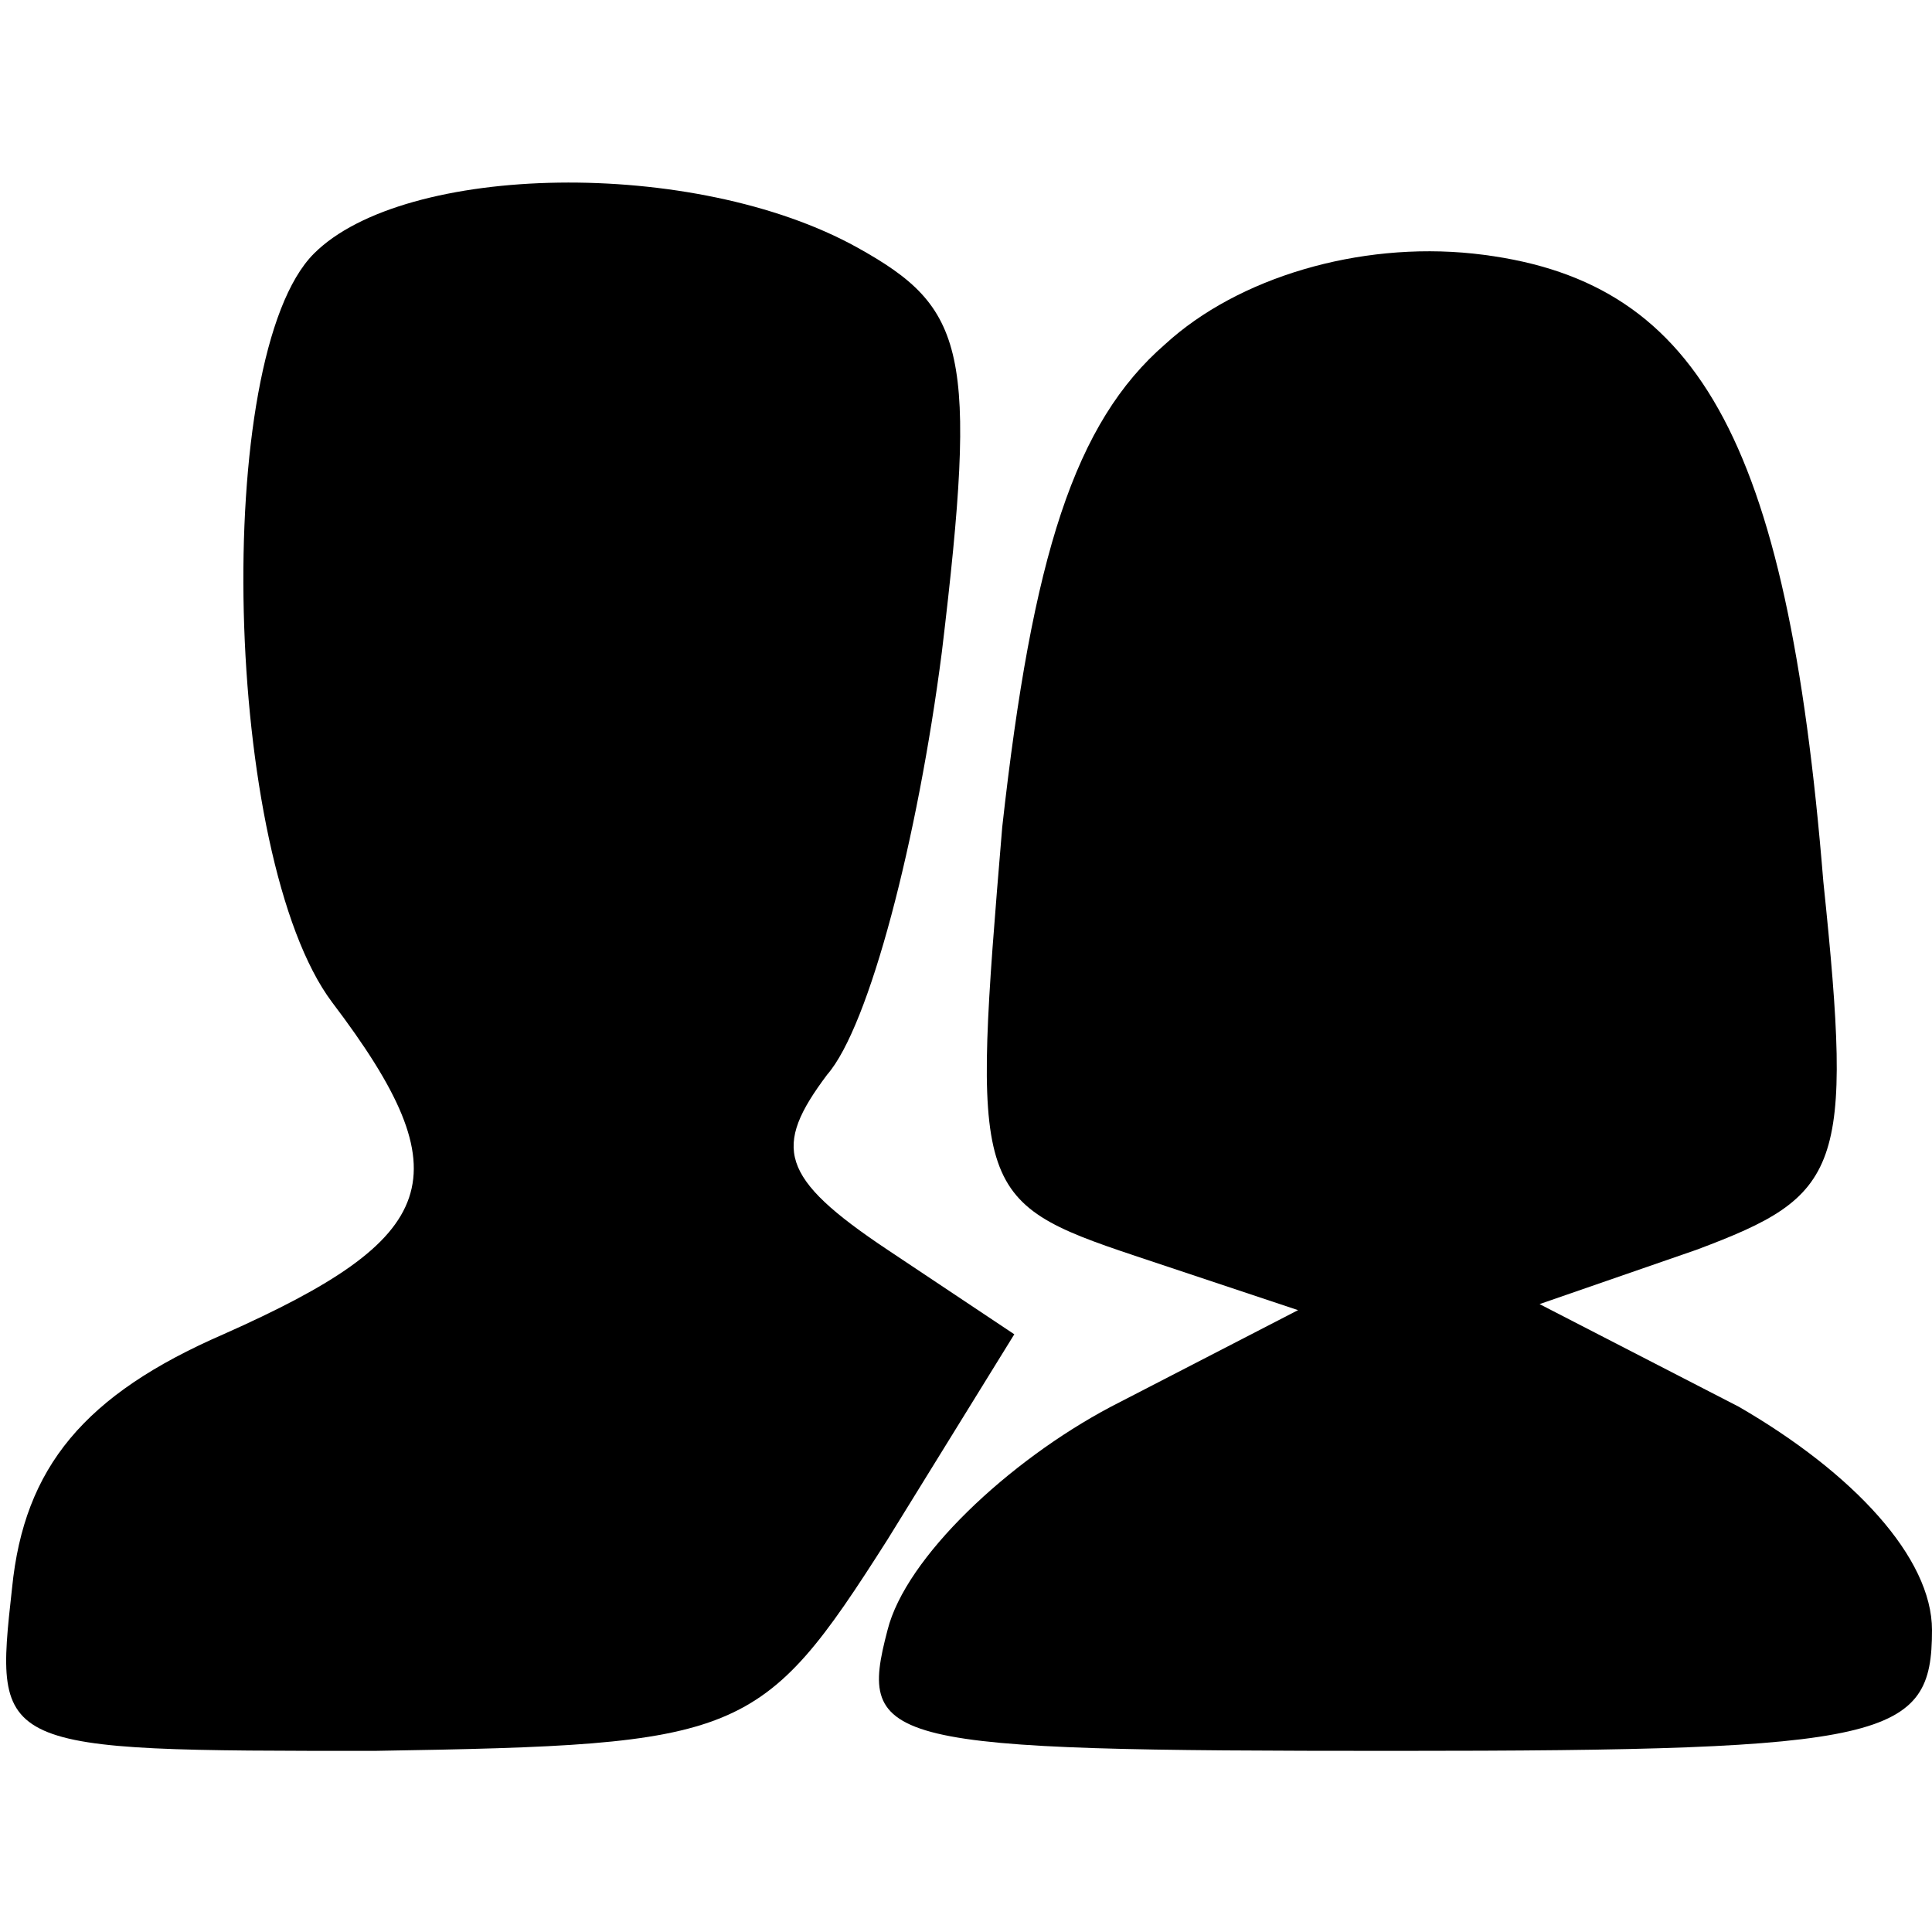 <?xml version="1.0" standalone="no"?>
<!DOCTYPE svg PUBLIC "-//W3C//DTD SVG 20010904//EN"
 "http://www.w3.org/TR/2001/REC-SVG-20010904/DTD/svg10.dtd">
<svg version="1.0" xmlns="http://www.w3.org/2000/svg"
 width="32pt" height="32pt" viewBox="0 0 32 32"
 preserveAspectRatio="xMidYMid meet">
<g transform="translate(0,32) scale(0.1,-0.1)"
fill="#000000" stroke="none">
<path d="M52 278 c-17 -17 -15 -100 3 -124 22 -29 18 -39 -18 -55 -23 -10 -33
-22 -35 -42 -3 -27 -3 -27 60 -27 61 1 64 2 85 35 l21 34 -21 14 c-18 12 -19
17 -10 29 7 8 15 39 19 70 6 50 4 57 -14 67 -27 15 -75 14 -90 -1z"/>
<path d="M193 263 c-15 -13 -22 -35 -27 -80 -5 -60 -5 -62 22 -71 l27 -9 -31
-16 c-17 -9 -34 -25 -37 -37 -5 -19 -1 -20 84 -20 82 0 89 2 89 20 0 12 -13
26 -32 37 l-33 17 26 9 c24 9 26 13 21 61 -6 74 -21 100 -58 104 -19 2 -39 -4
-51 -15z"/>
</g>
</svg>
